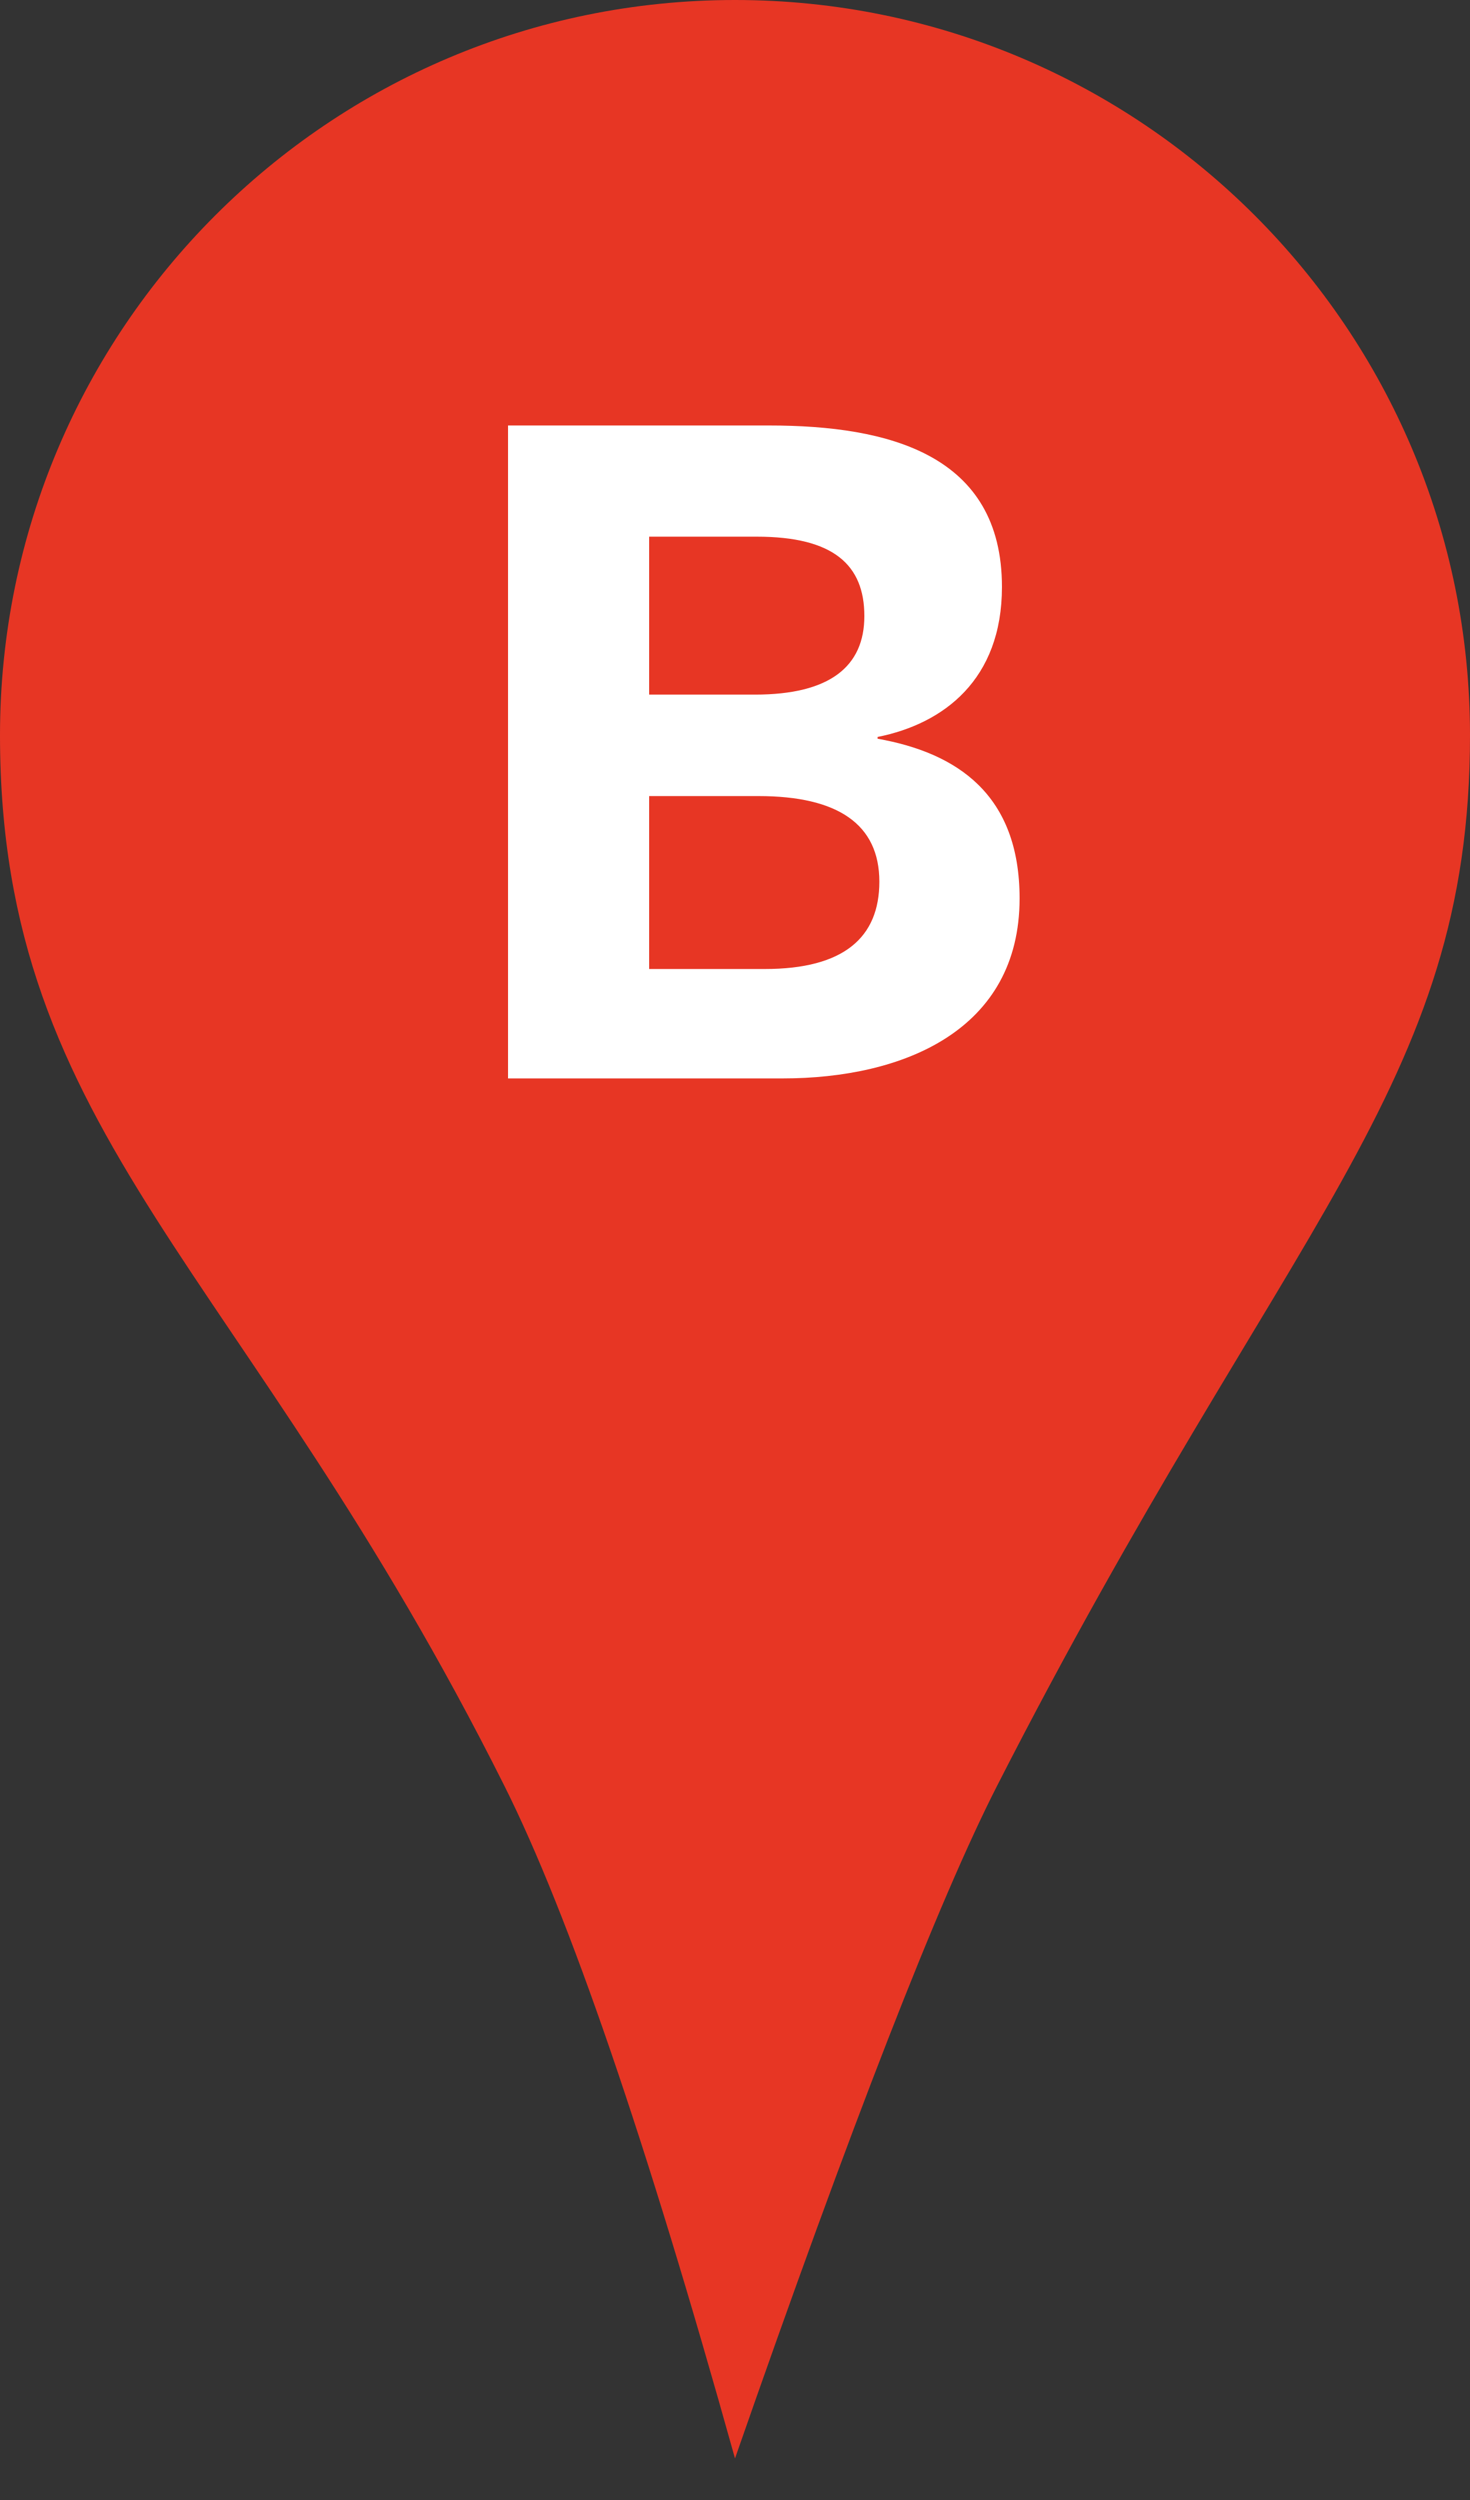 <?xml version="1.0" encoding="UTF-8"?>
<svg width="30px" height="51px" viewBox="0 0 30 51" version="1.1" xmlns="http://www.w3.org/2000/svg" xmlns:xlink="http://www.w3.org/1999/xlink">
    <rect x="0" y="0" width="30" height="51" fill="#333333" stroke="none"/>
    <!-- Generator: Sketch 51.3 (57544) - http://www.bohemiancoding.com/sketch -->
    <title>map-marker / points copy</title>
    <desc>Created with Sketch.</desc>
    <defs></defs>
    <g id="map-marker-/-points-copy" stroke="none" stroke-width="1" fill="none" fill-rule="evenodd">
        <g id="Group-8" fill="#E73624">
            <g id="Group-7">
                <path d="M15,50.152 C17.376,43.335 19.159,38.762 20.348,36.432 C26.238,24.896 30,22.196 30,15 C30,6.716 23.284,0 15,0 C6.716,0 3.03434394e-16,6.716 0,15 C0,23.195 4.994,25.845 10.294,36.432 C11.614,39.069 13.182,43.642 15,50.152 Z" id="Oval"></path>
            </g>
        </g>
        <path d="M10.368,22 L10.368,8.68 L15.696,8.68 C18.144,8.68 20.448,9.274 20.448,11.974 C20.448,13.864 19.26,14.764 17.91,15.034 L17.91,15.07 C19.53,15.358 20.808,16.204 20.808,18.328 C20.808,21.01 18.45,22 15.966,22 L10.368,22 Z M13.248,14.17 L15.408,14.17 C16.938,14.17 17.64,13.594 17.64,12.568 C17.64,11.524 17.01,10.948 15.444,10.948 L13.248,10.948 L13.248,14.17 Z M13.248,19.768 L15.606,19.768 C17.226,19.768 17.946,19.12 17.946,17.986 C17.946,16.816 17.1,16.24 15.48,16.24 L13.248,16.24 L13.248,19.768 Z" id="B" fill="#FFFFFF"></path>
    </g>
</svg>